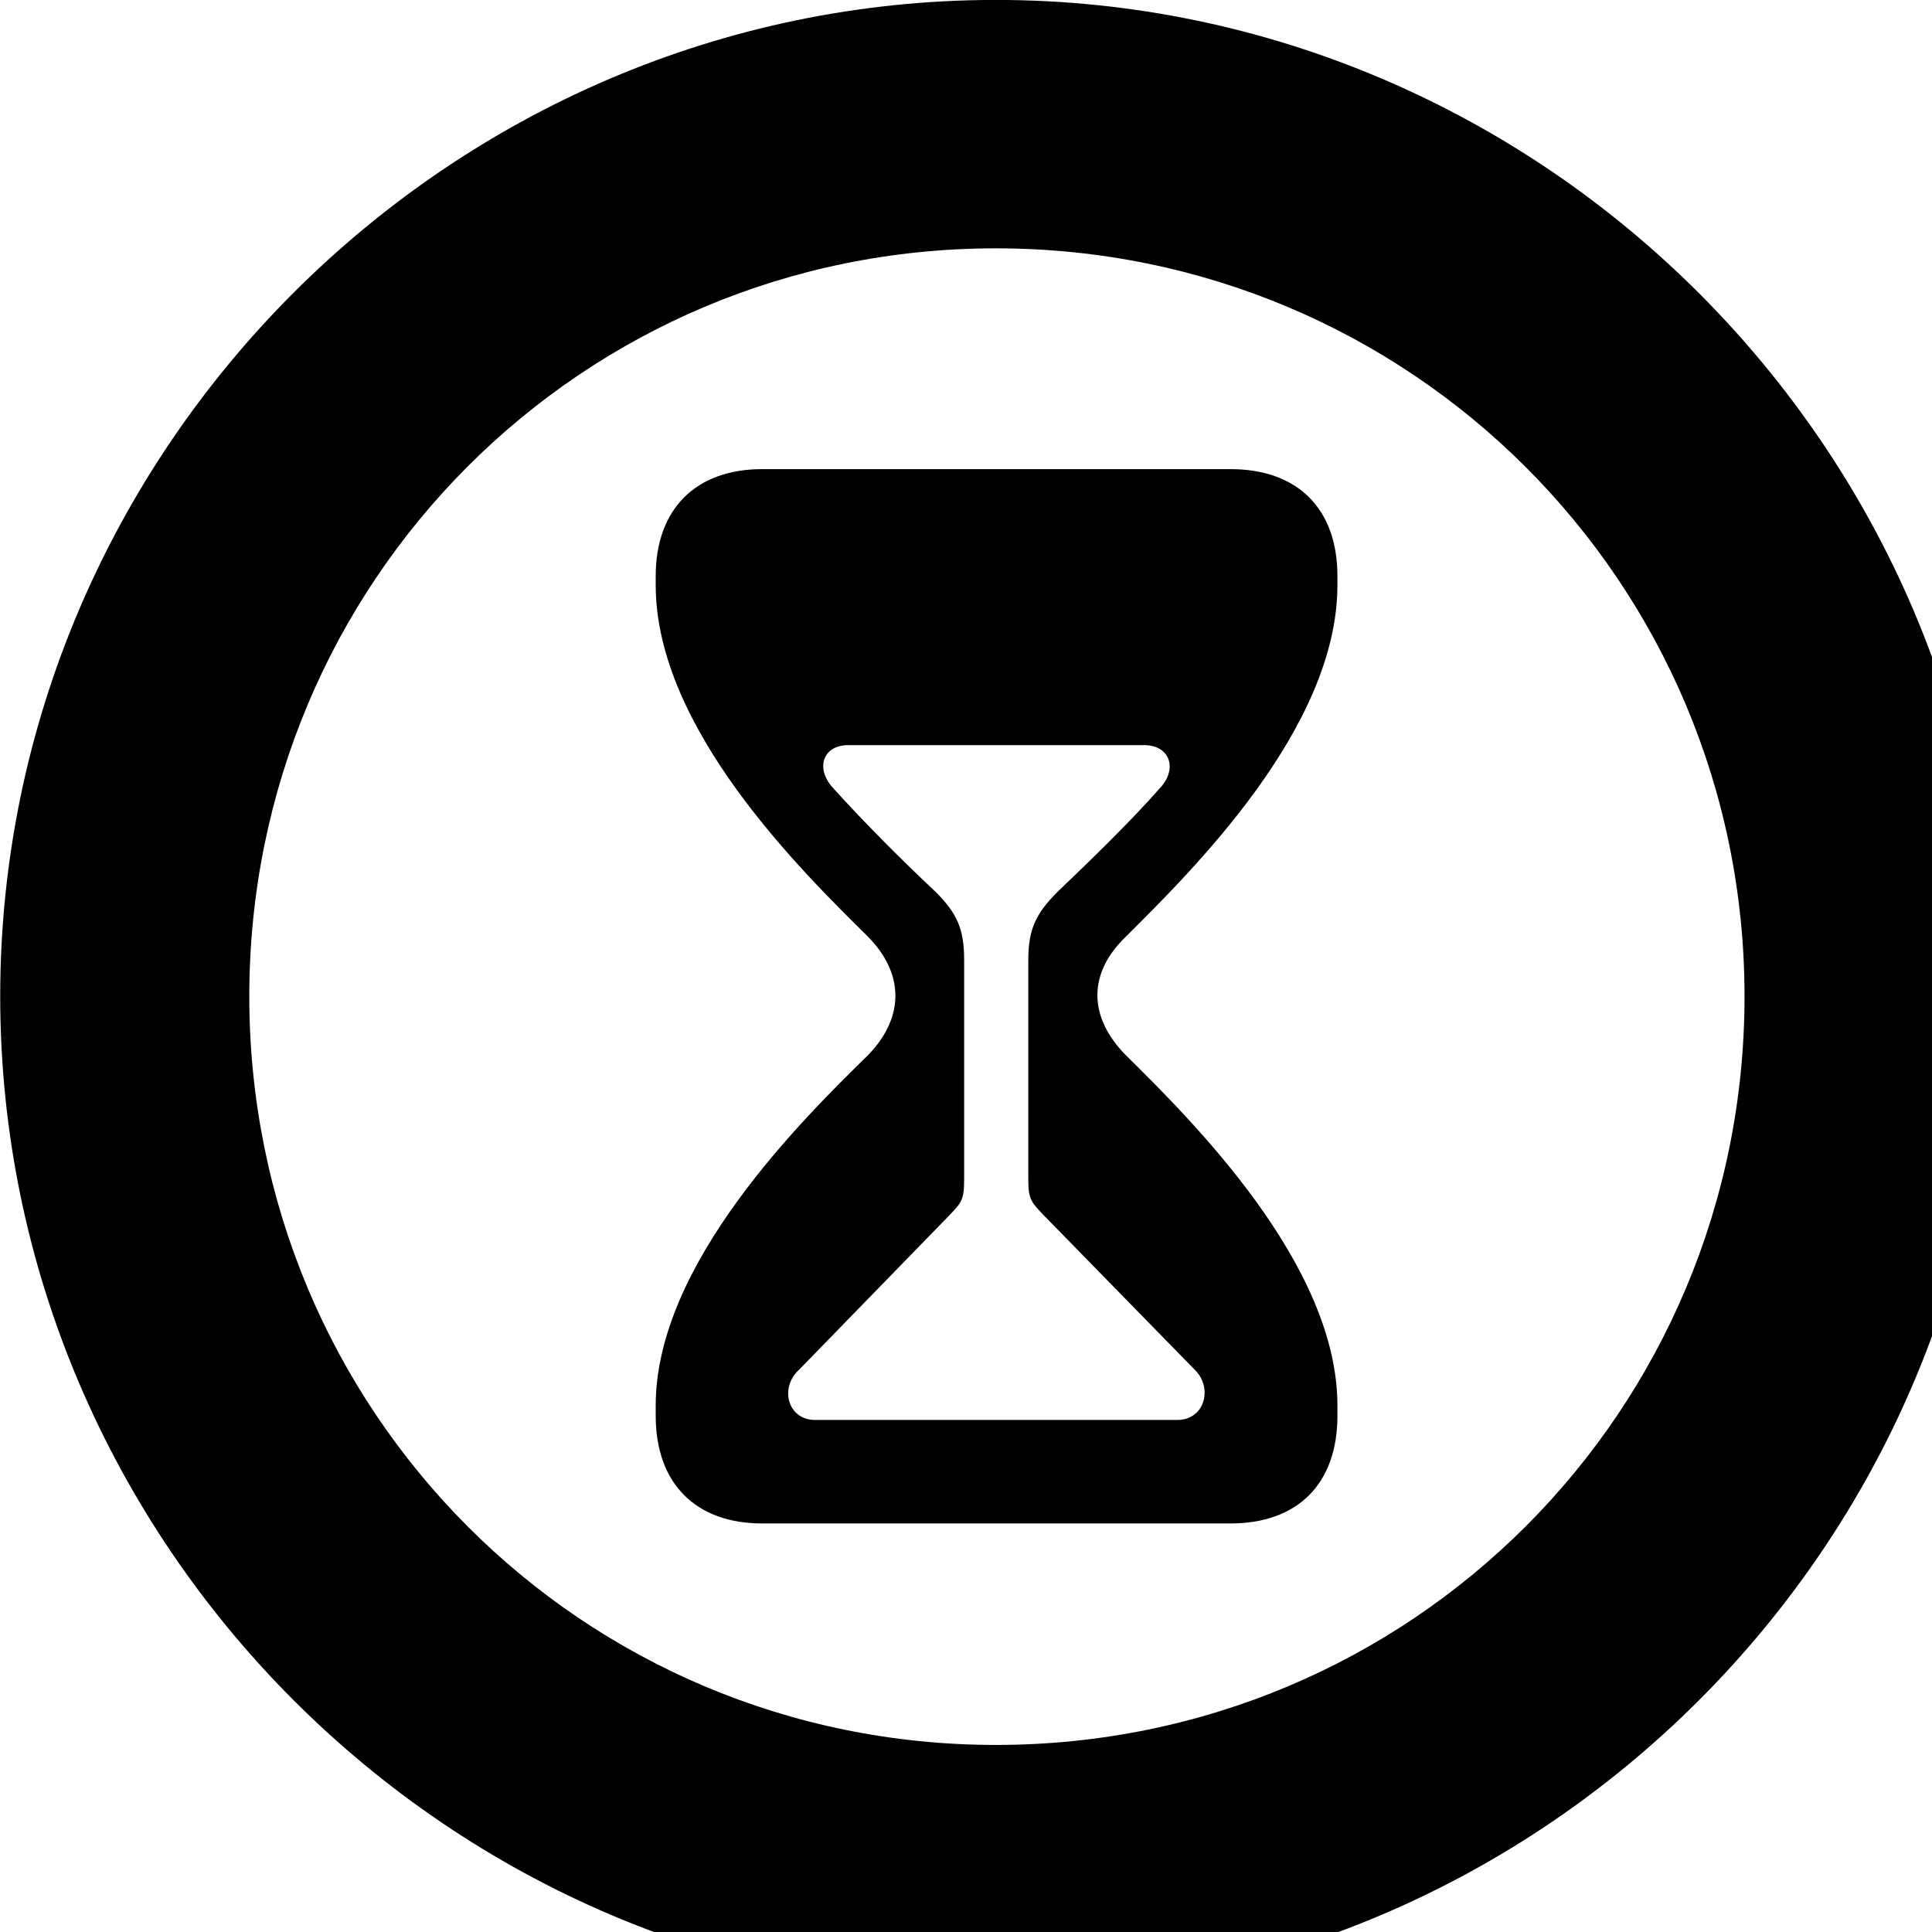 <svg xmlns="http://www.w3.org/2000/svg" viewBox="0 0 28 28" width="28" height="28">
  <path d="M14.433 28.889C22.363 28.889 28.873 22.369 28.873 14.439C28.873 6.519 22.353 -0.001 14.433 -0.001C6.513 -0.001 0.003 6.519 0.003 14.439C0.003 22.369 6.523 28.889 14.433 28.889ZM14.433 25.289C8.433 25.289 3.613 20.449 3.613 14.439C3.613 8.439 8.423 3.599 14.433 3.599C20.443 3.599 25.283 8.439 25.283 14.439C25.283 20.449 20.453 25.289 14.433 25.289ZM11.043 22.079H17.833C18.803 22.079 19.383 21.509 19.383 20.519V20.369C19.383 18.319 17.263 16.229 16.313 15.289C15.763 14.729 15.773 14.099 16.313 13.579C17.263 12.629 19.383 10.559 19.383 8.479V8.349C19.383 7.369 18.803 6.799 17.833 6.799H11.043C10.093 6.799 9.503 7.369 9.503 8.349V8.479C9.503 10.559 11.623 12.629 12.583 13.579C13.093 14.099 13.123 14.729 12.583 15.289C11.623 16.229 9.503 18.319 9.503 20.369V20.519C9.503 21.509 10.093 22.079 11.043 22.079ZM11.813 20.579C11.413 20.579 11.293 20.109 11.583 19.849L13.763 17.609C13.933 17.429 13.973 17.389 13.973 17.099V13.909C13.973 13.469 13.873 13.239 13.563 12.929C13.083 12.479 12.513 11.909 12.073 11.419C11.813 11.139 11.923 10.799 12.293 10.799H16.583C16.953 10.799 17.073 11.139 16.813 11.419C16.383 11.909 15.793 12.479 15.323 12.929C15.013 13.239 14.903 13.469 14.903 13.909V17.099C14.903 17.389 14.953 17.429 15.123 17.609L17.313 19.849C17.583 20.109 17.463 20.579 17.063 20.579Z" />
</svg>